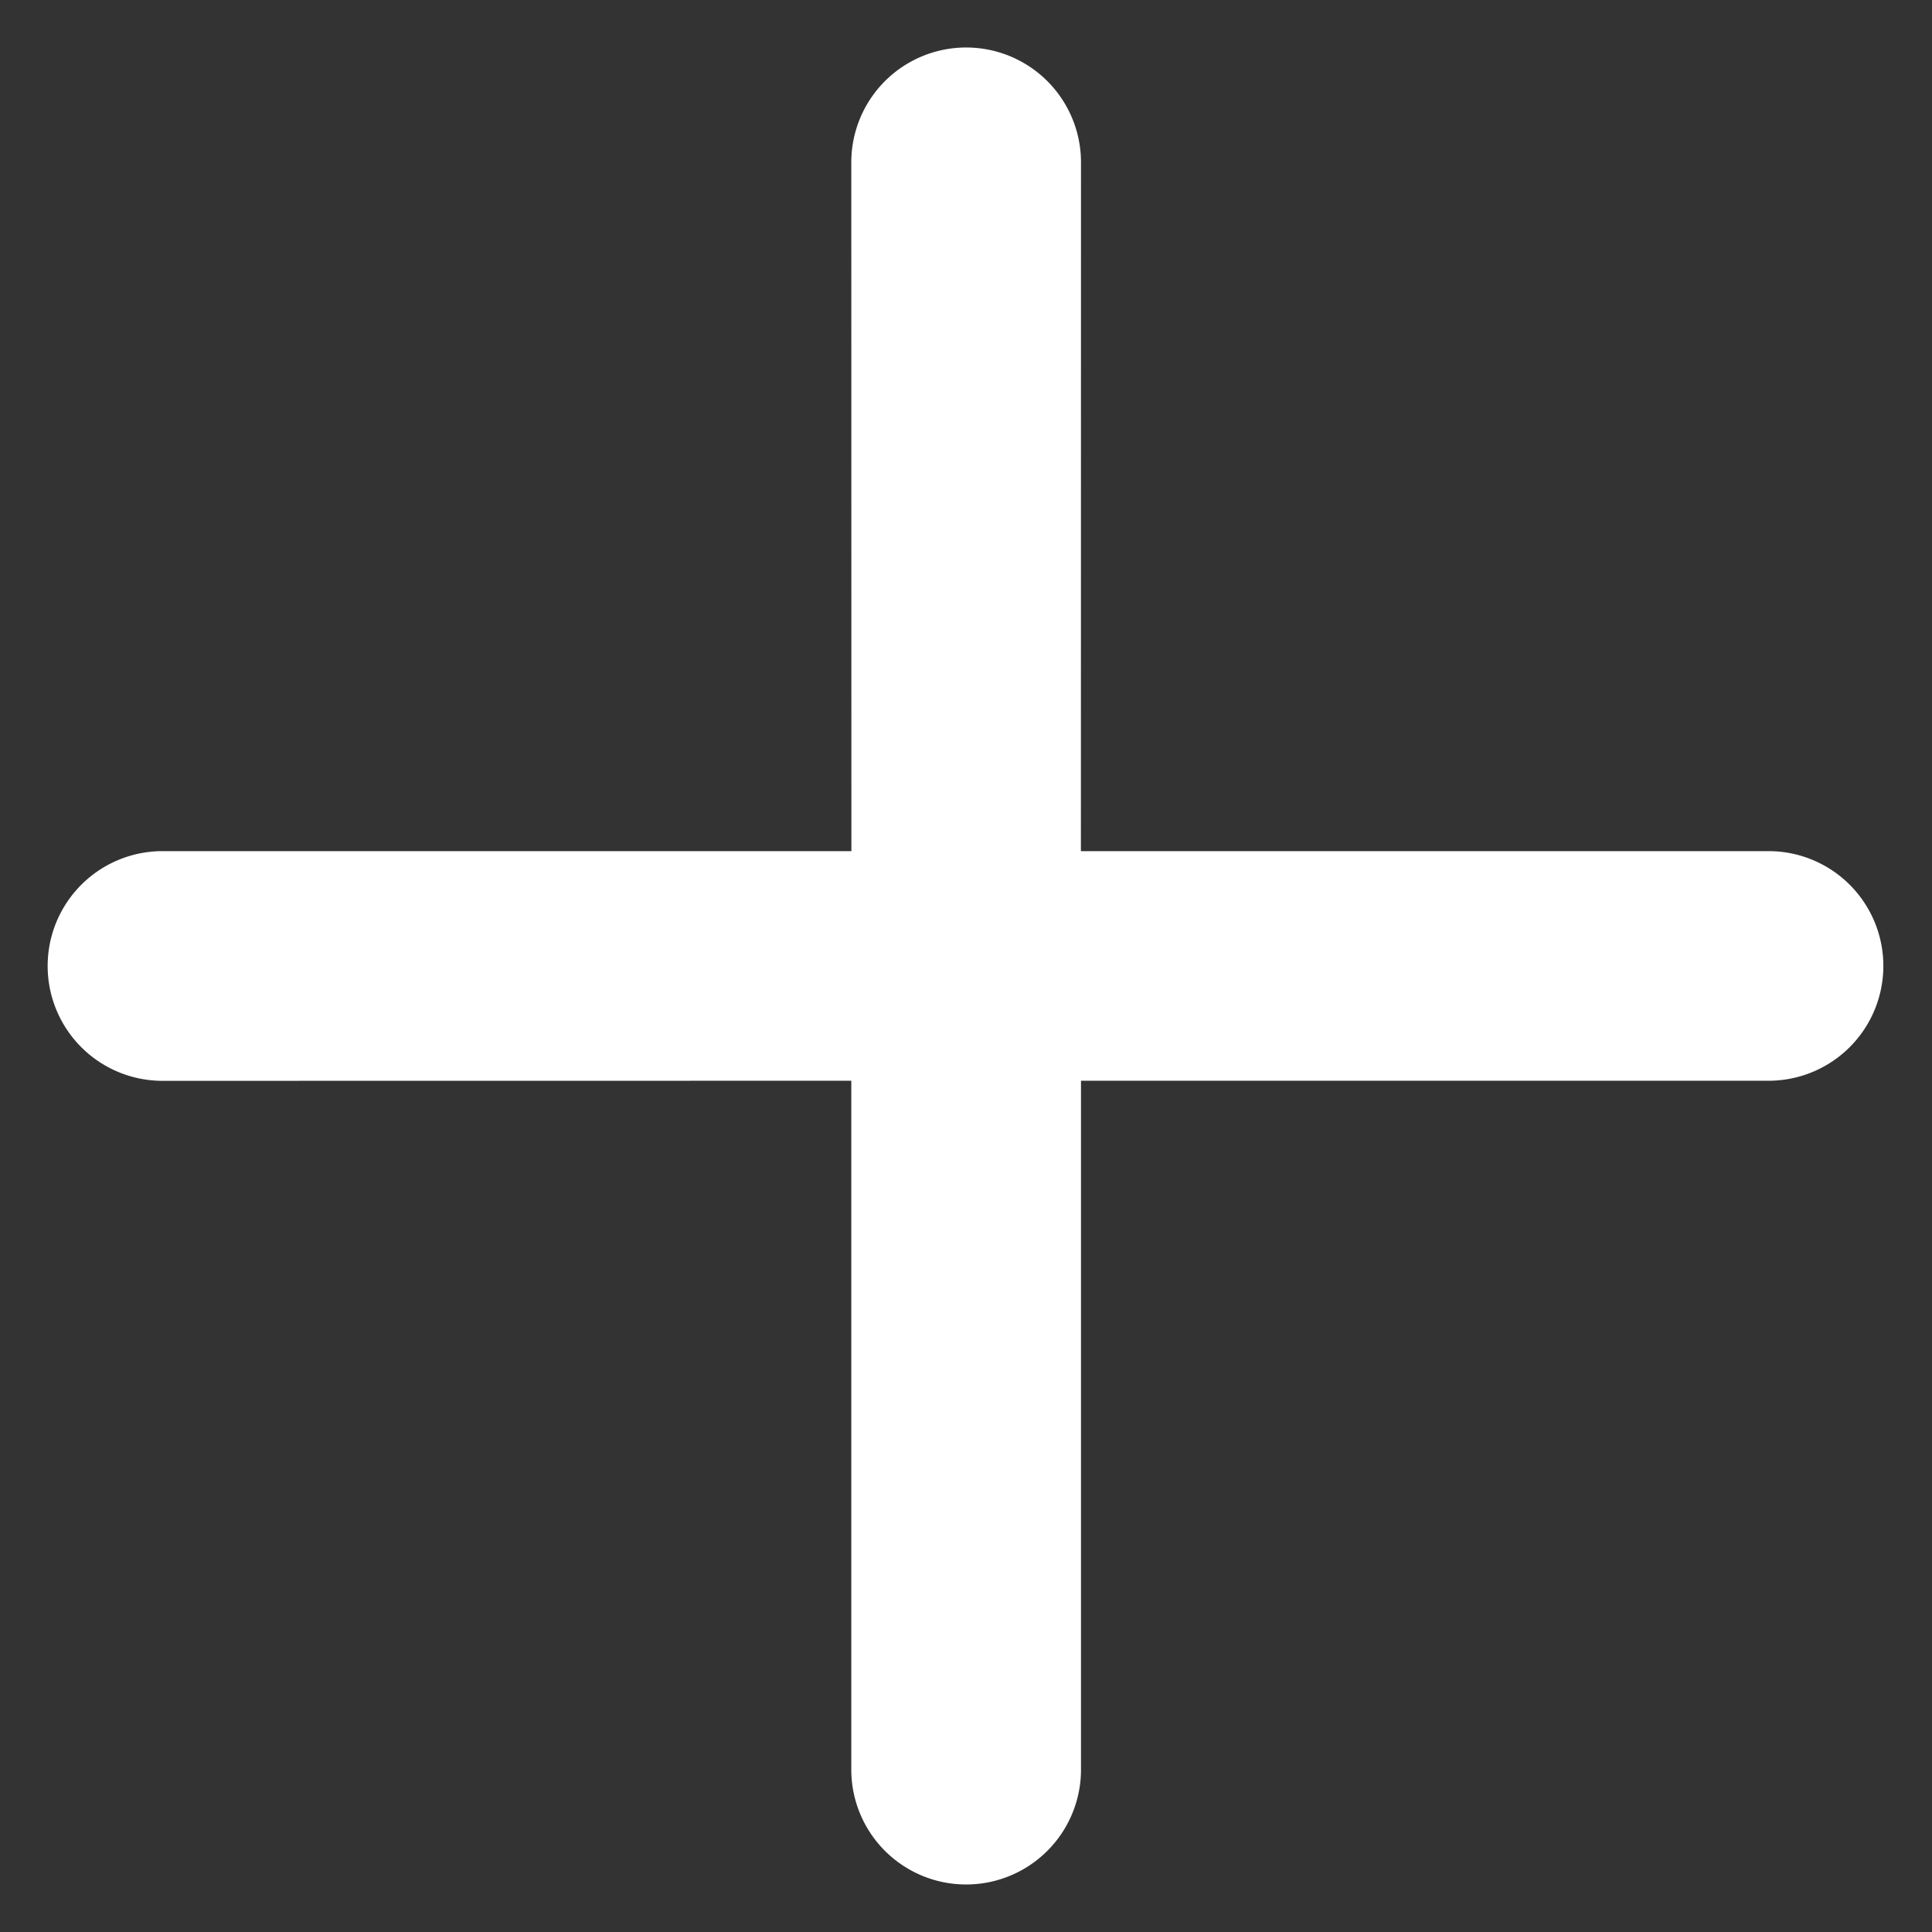 <svg xmlns="http://www.w3.org/2000/svg" width="14.893" height="14.893" viewBox="0 0 14.893 14.893">
    <rect x="0" y="0" width="14.893" height="14.893" fill="#333333" stroke="none"/>
    <defs>
        <style>
            .cls-1{fill:#fff;fill-rule:evenodd}
        </style>
    </defs>
    <g id="cancel-music" transform="rotate(45 3.724 8.99)">
        <path id="Path_1474" d="M6.517 5.265l3.755-3.755A.885.885 0 0 0 9.02.259L5.265 4.014 1.511.259A.885.885 0 0 0 .259 1.511l3.755 3.754L.259 9.02a.885.885 0 1 0 1.252 1.252l3.754-3.755 3.755 3.755a.885.885 0 1 0 1.252-1.252z" class="cls-1" data-name="Path 1474"/>
    </g>
</svg>
